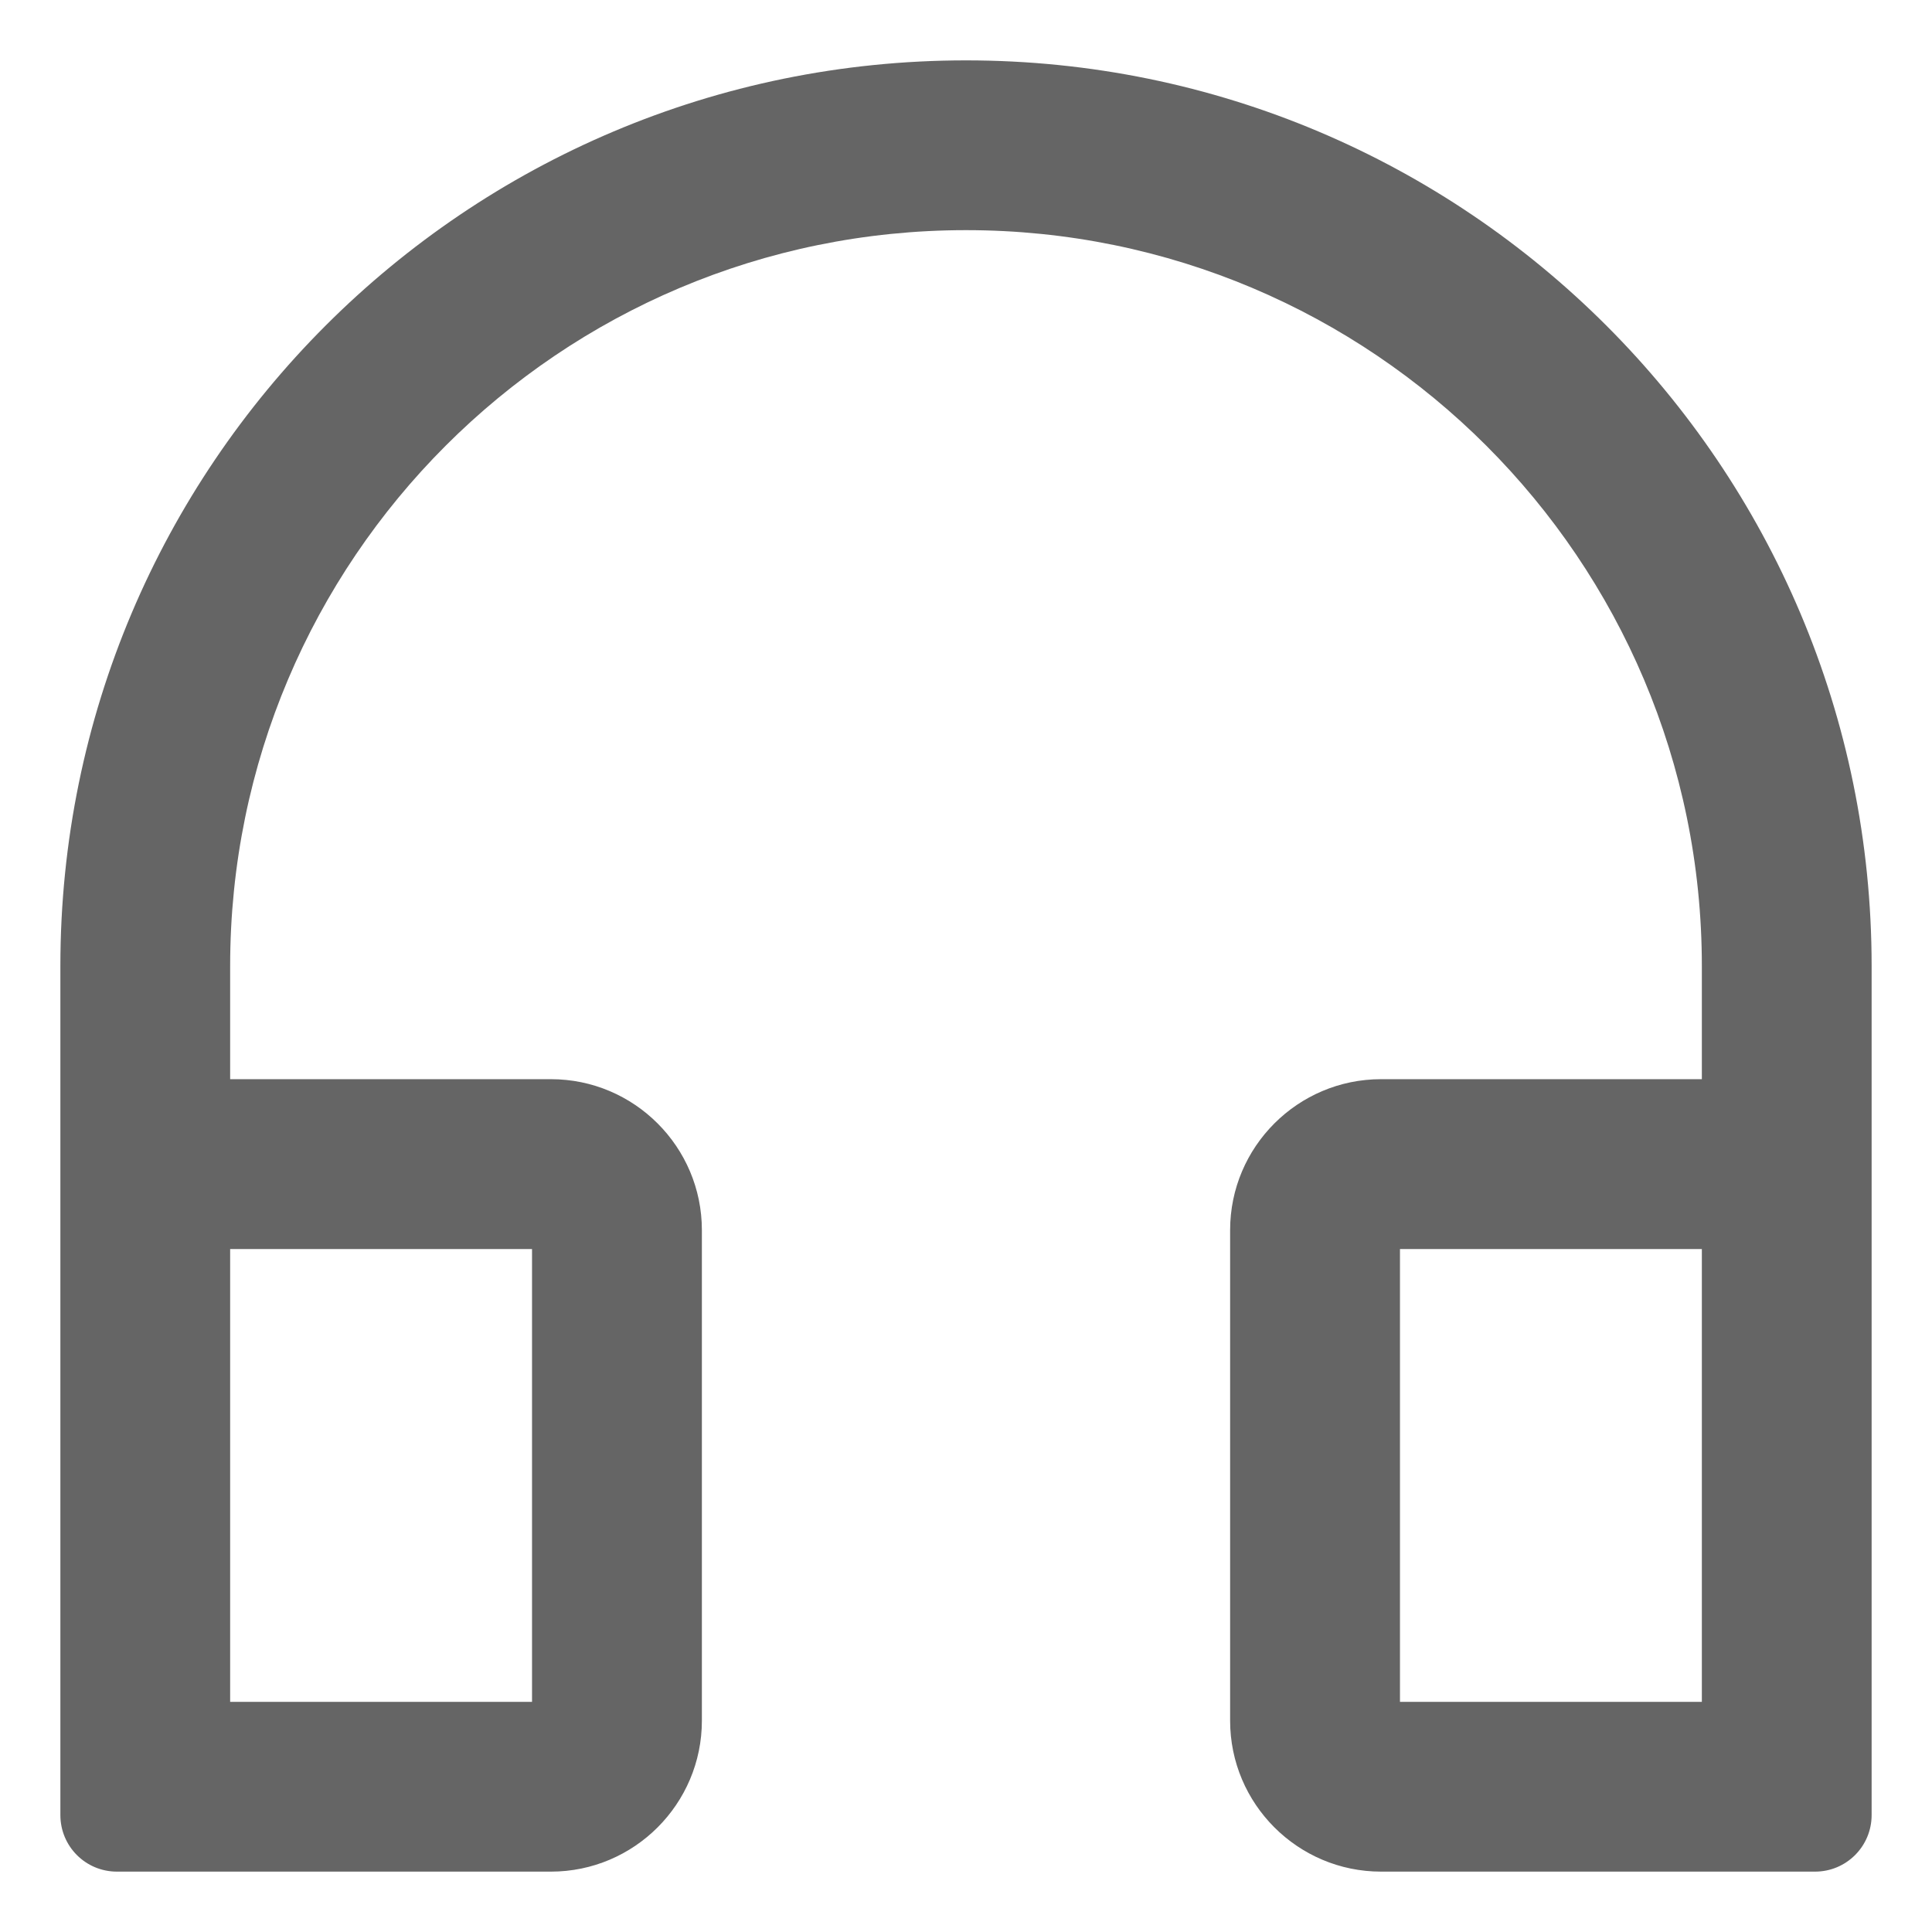 <svg width="24" height="24" viewBox="0 0 24 24" fill="none" xmlns="http://www.w3.org/2000/svg">
<path d="M12 0.75C18.214 0.75 23.25 5.786 23.25 12V22.547C23.25 22.936 22.936 23.25 22.547 23.25H17.156C16.122 23.25 15.281 22.409 15.281 21.375V15.281C15.281 14.247 16.122 13.406 17.156 13.406H21.141V12C21.141 6.952 17.048 2.859 12 2.859C6.952 2.859 2.859 6.952 2.859 12V13.406H6.844C7.878 13.406 8.719 14.247 8.719 15.281V21.375C8.719 22.409 7.878 23.25 6.844 23.25H1.453C1.063 23.25 0.75 22.936 0.75 22.547V12C0.75 5.786 5.786 0.75 12 0.75ZM17.391 15.516V21.141H21.141V15.516H17.391ZM2.859 21.141H6.609V15.516H2.859V21.141Z" fill="#656565"/>
</svg>


